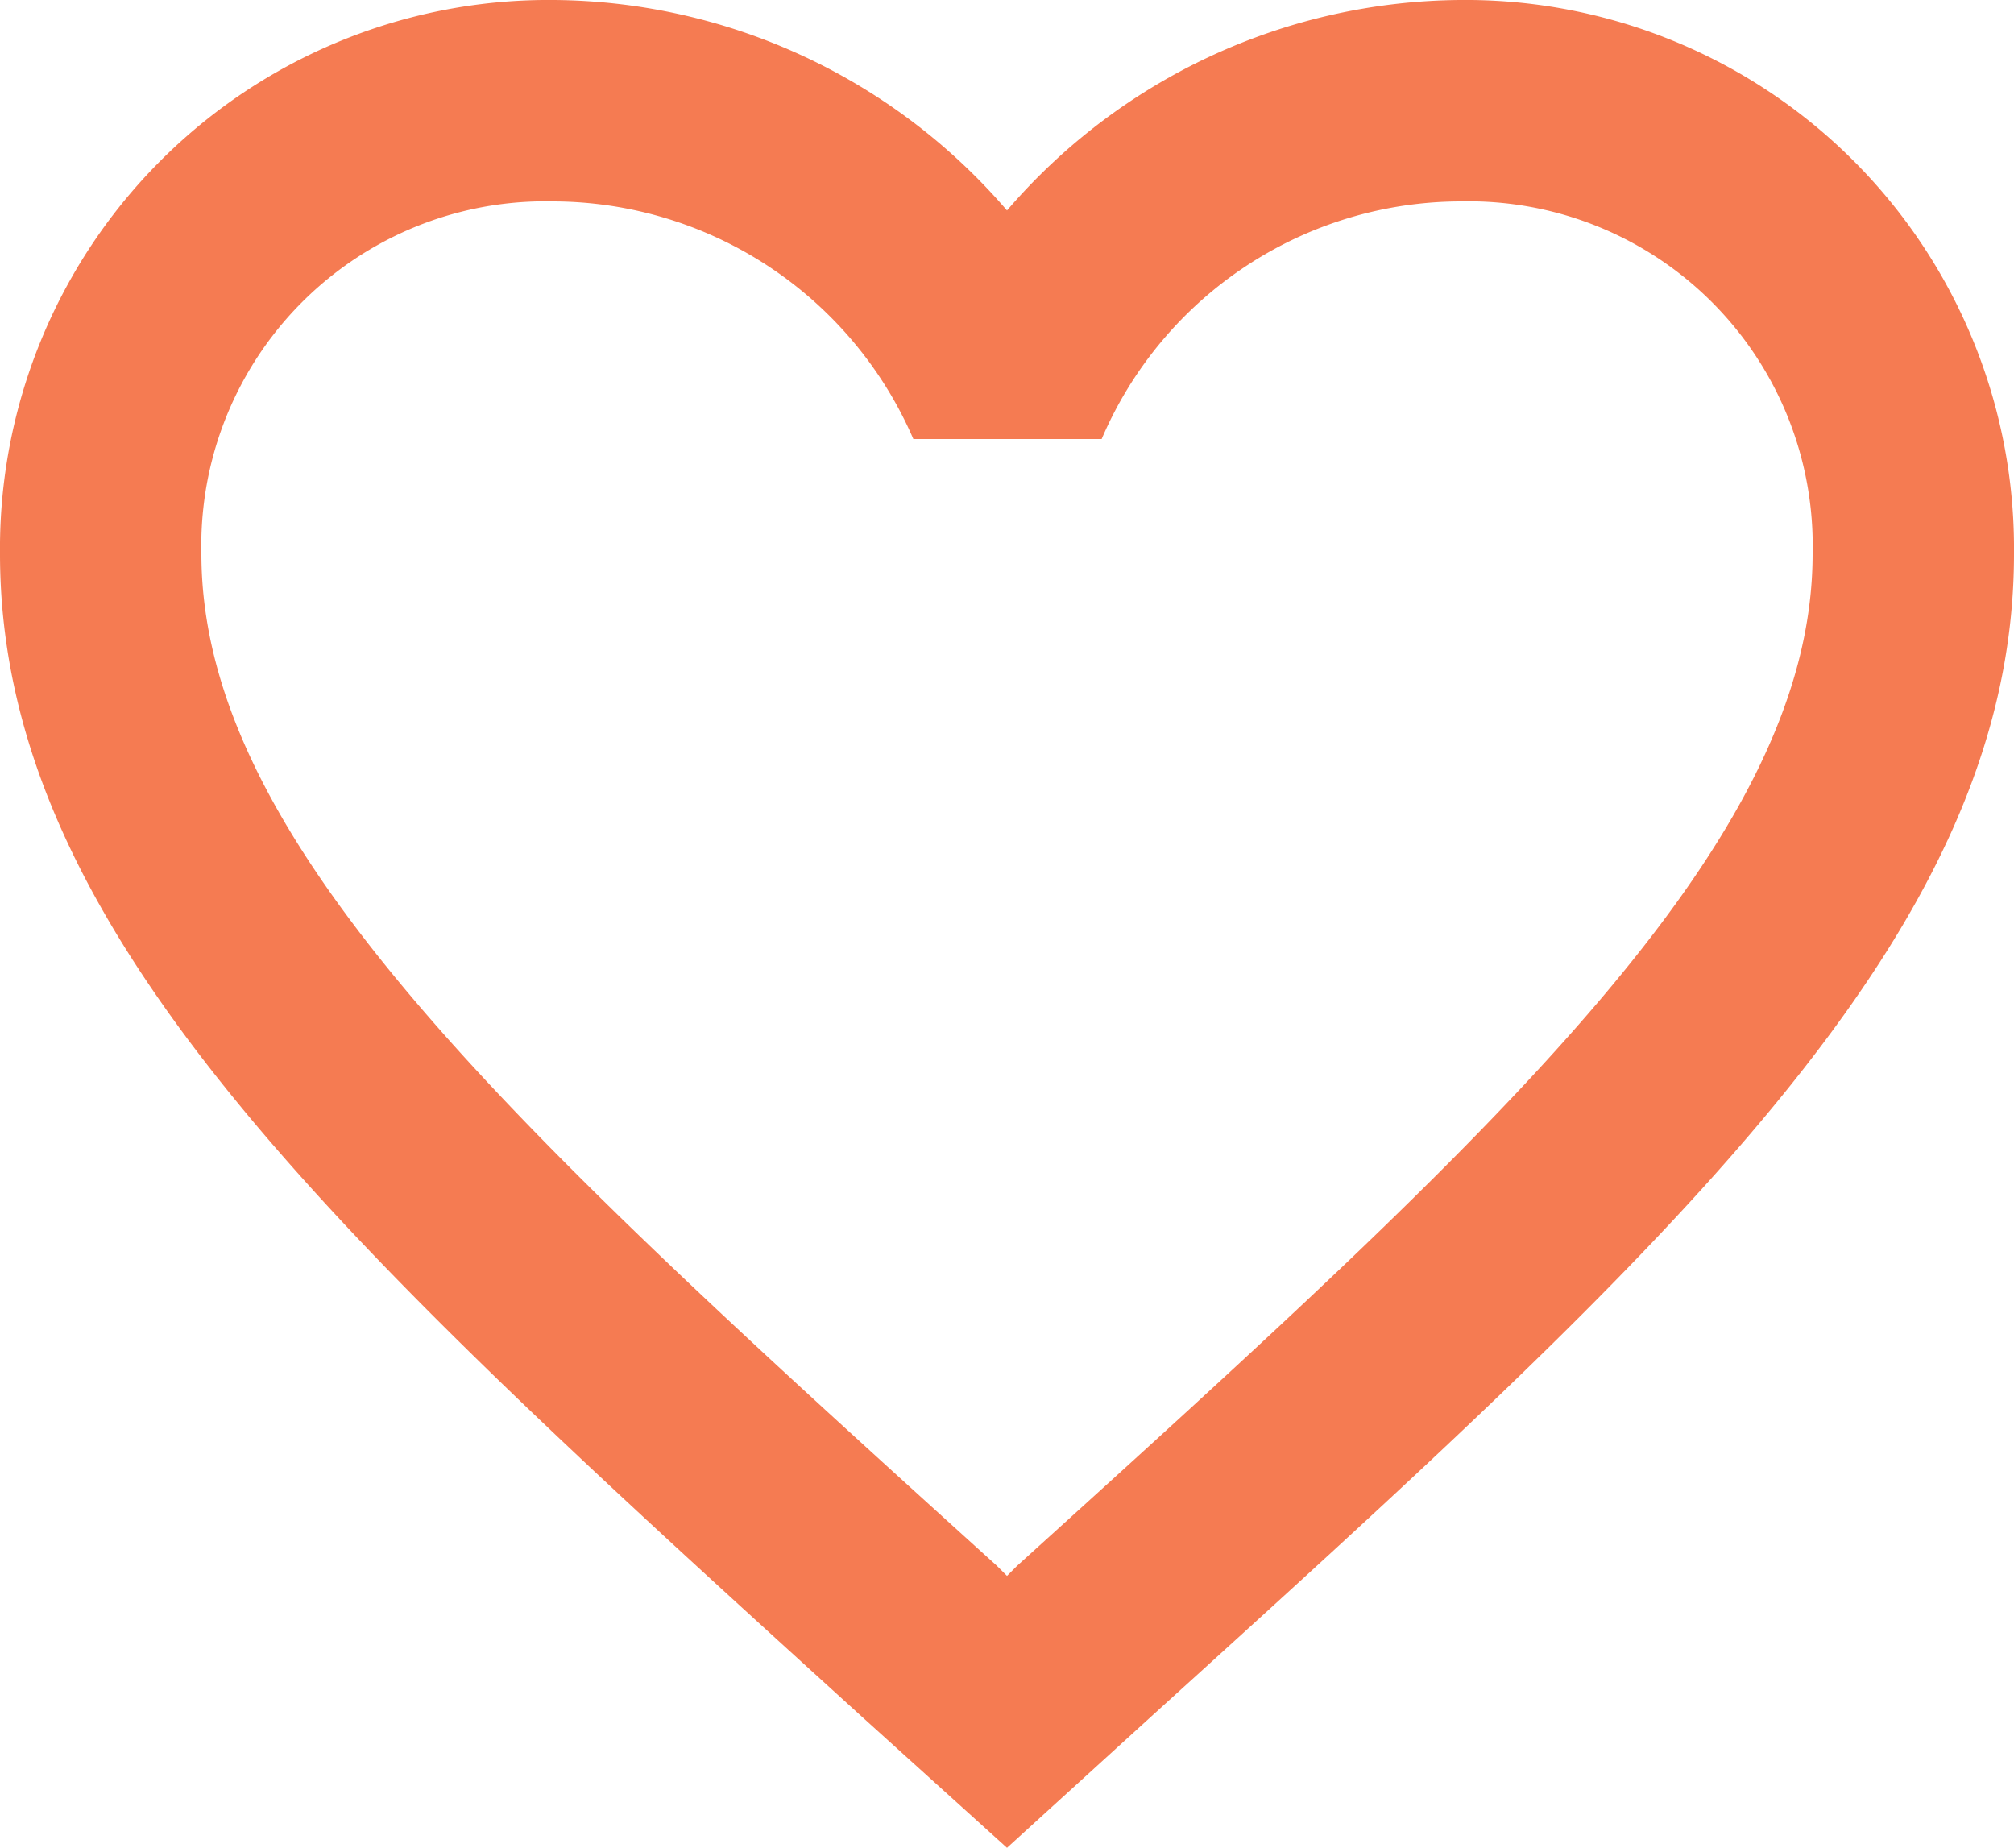 <svg xmlns="http://www.w3.org/2000/svg" width="20" height="18.35" viewBox="0 0 20 18.35"><defs><style>.a{fill:#f57b52;}</style></defs><path class="a" d="M16.5,3A5.988,5.988,0,0,0,12,5.09,5.988,5.988,0,0,0,7.5,3,5.447,5.447,0,0,0,2,8.5c0,3.78,3.4,6.86,8.55,11.54L12,21.35l1.45-1.32C18.6,15.36,22,12.28,22,8.5A5.447,5.447,0,0,0,16.5,3ZM12.1,18.55l-.1.1-.1-.1C7.14,14.24,4,11.39,4,8.5A3.418,3.418,0,0,1,7.5,5a3.909,3.909,0,0,1,3.57,2.36h1.87A3.885,3.885,0,0,1,16.5,5,3.418,3.418,0,0,1,20,8.5C20,11.39,16.86,14.24,12.1,18.55Z" transform="translate(-2 -3)"/></svg>